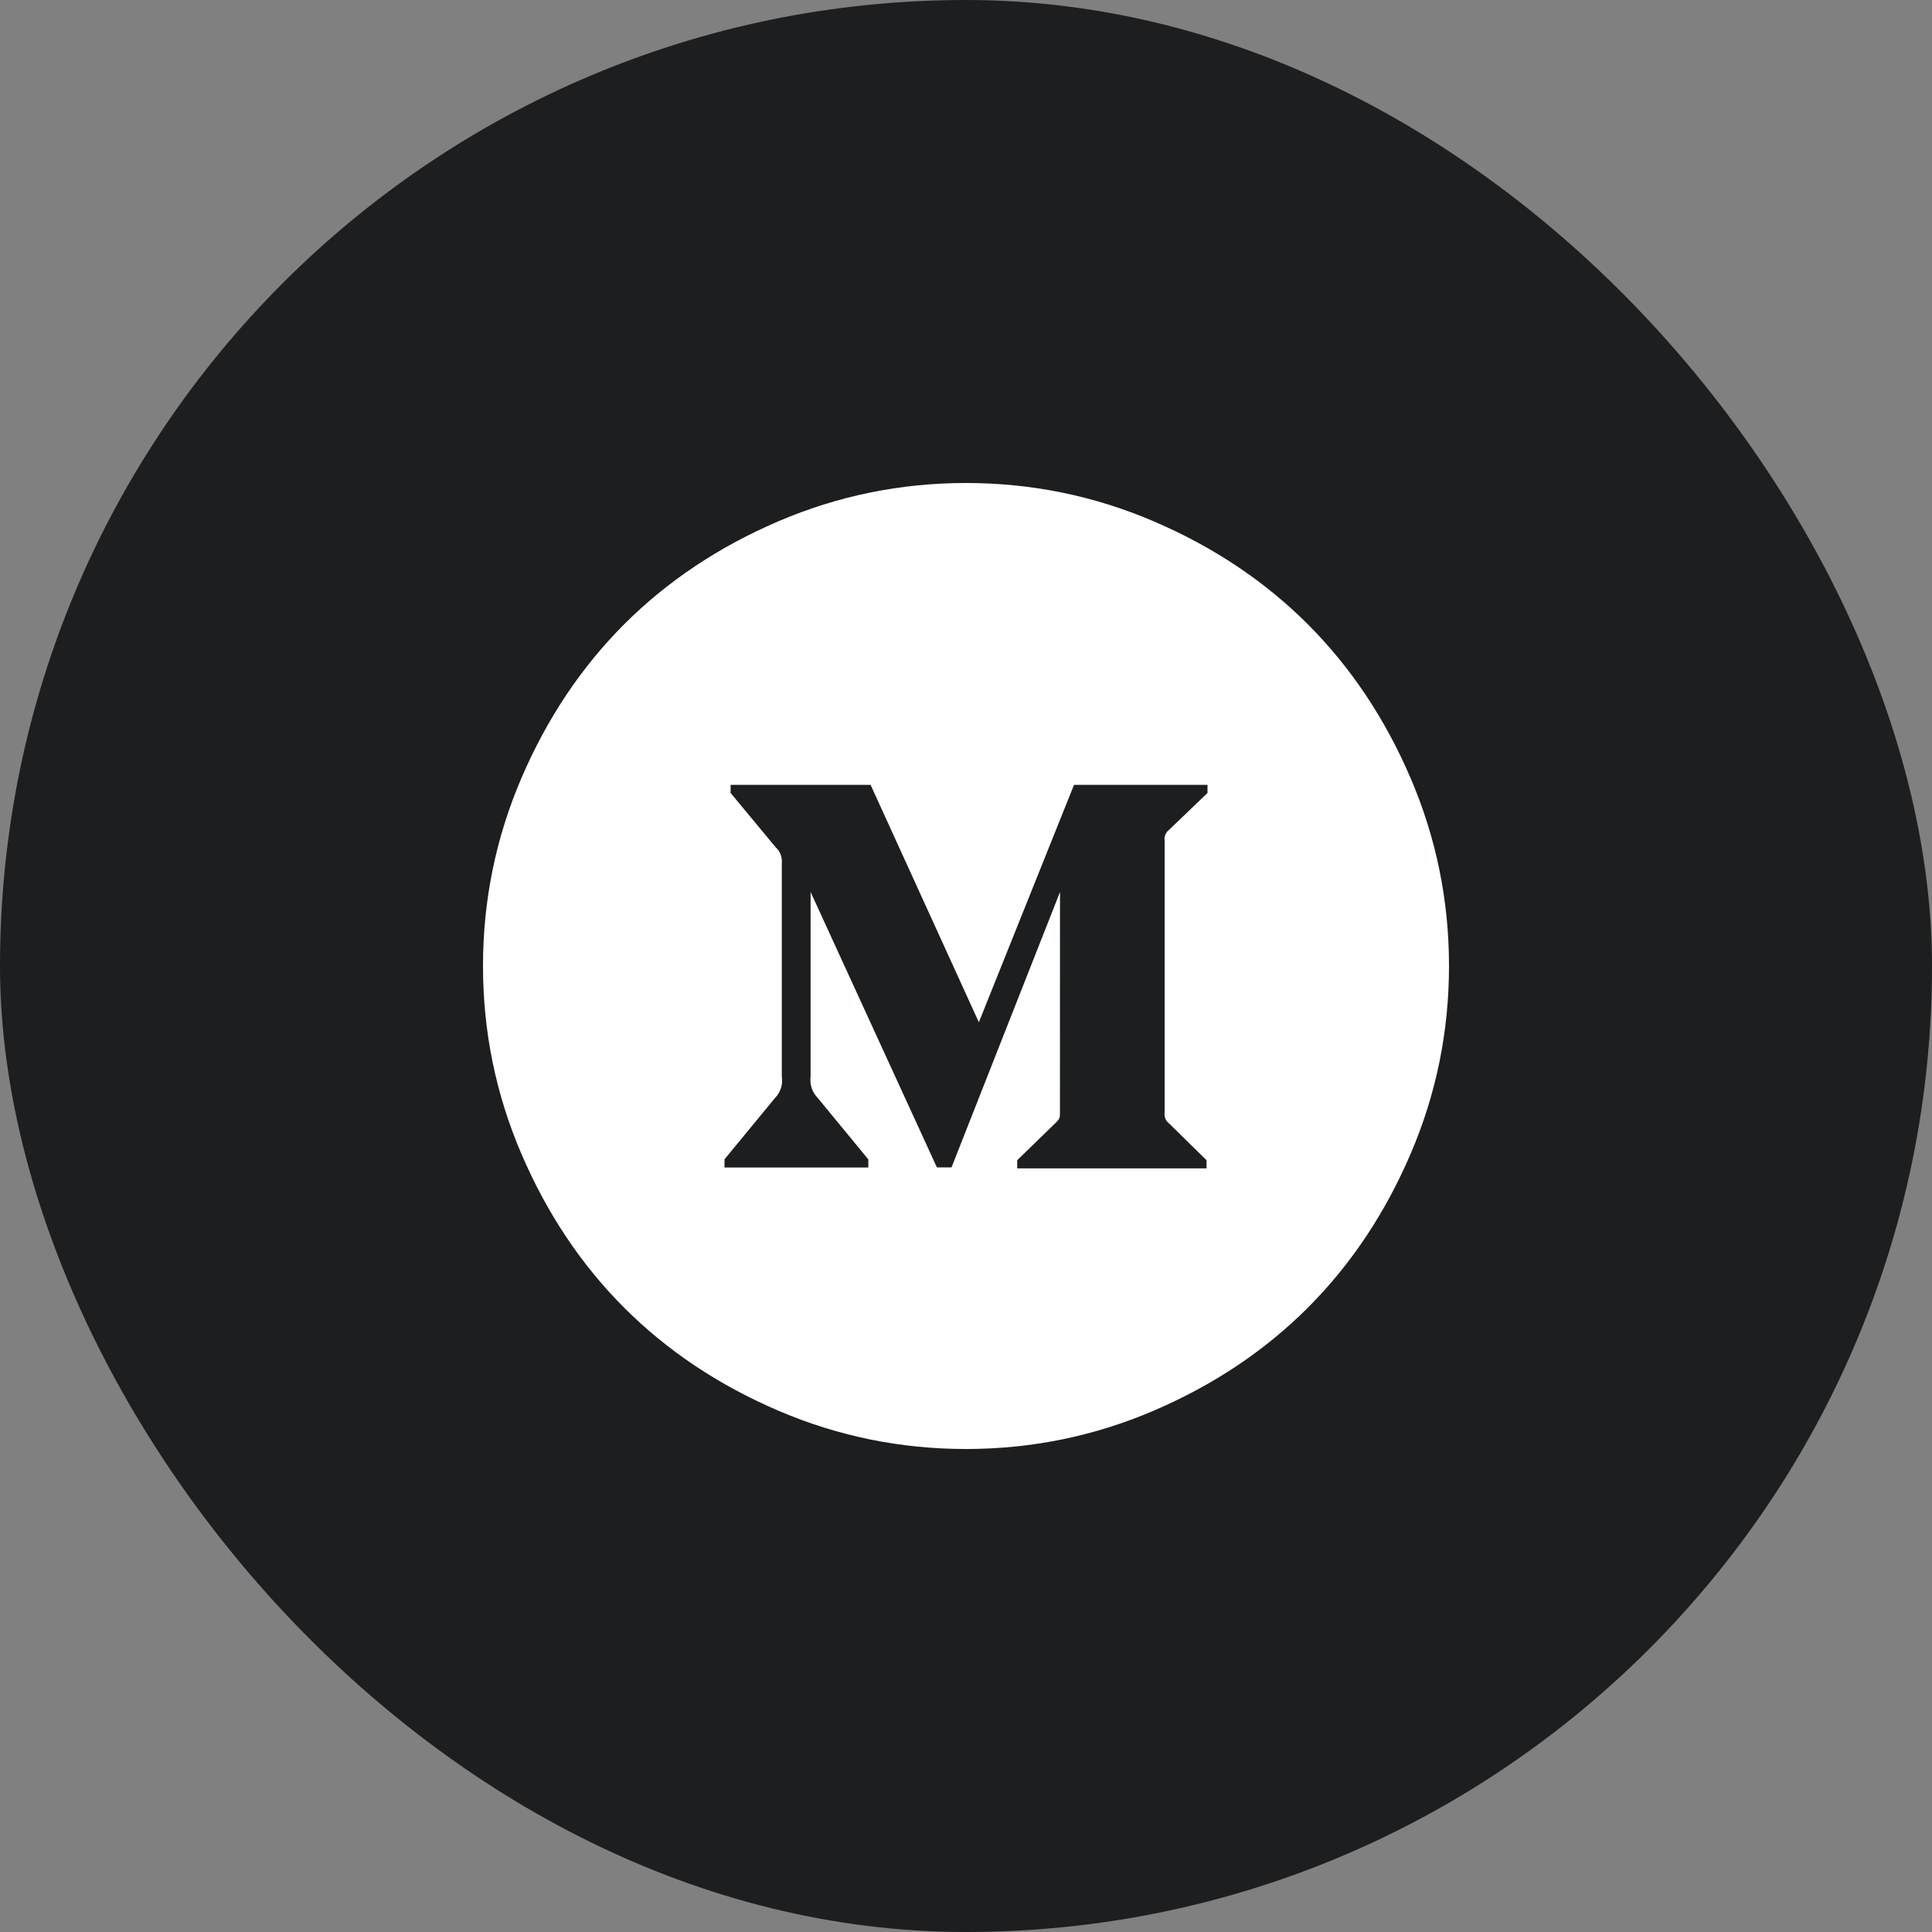 <?xml version="1.0" encoding="UTF-8"?>
<svg width="32px" height="32px" viewBox="0 0 32 32" version="1.1" xmlns="http://www.w3.org/2000/svg" xmlns:xlink="http://www.w3.org/1999/xlink">
    <rect x="0" y="0" width="32" height="32" fill="#808080" stroke="none"/>
    <title>telegram</title>
    <g id="页面-1" stroke="none" stroke-width="1" fill="none" fill-rule="evenodd">
        <g id="Nutbox-Home备份-3" transform="translate(-100, -822)">
            <g id="编组-8" transform="translate(100, 612)">
                <g id="编组-19备份-2" transform="translate(0, 210)">
                    <rect id="矩形备份-10" fill="#1D1E1F" x="0" y="0" width="32" height="32" rx="16"></rect>
                    <g id="telegram" transform="translate(8, 8)" fill="#FFFFFF" fill-rule="nonzero">
                        <path d="M8,0 C9.083,0 10.119,0.211 11.107,0.634 C12.095,1.057 12.946,1.625 13.661,2.339 C14.375,3.054 14.943,3.905 15.366,4.893 C15.789,5.881 16,6.917 16,8 C16,9.083 15.789,10.119 15.366,11.107 C14.943,12.095 14.375,12.946 13.661,13.661 C12.946,14.375 12.095,14.943 11.107,15.366 C10.119,15.789 9.083,16 8,16 C6.917,16 5.881,15.789 4.893,15.366 C3.905,14.943 3.054,14.375 2.339,13.661 C1.625,12.946 1.057,12.095 0.634,11.107 C0.211,10.119 0,9.083 0,8 C0,6.917 0.211,5.881 0.634,4.893 C1.057,3.905 1.625,3.054 2.339,2.339 C3.054,1.625 3.905,1.057 4.893,0.634 C5.881,0.211 6.917,0 8,0 Z M6.42,5 L4.101,5 L4.101,5.134 L4.848,6.034 C4.921,6.1 4.959,6.197 4.949,6.296 L4.949,6.296 L4.949,9.832 C4.97,9.959 4.93,10.09 4.84,10.182 L4.84,10.182 L4,11.202 L4,11.337 L6.382,11.337 L6.382,11.203 L5.542,10.183 C5.451,10.09 5.409,9.96 5.426,9.832 L5.426,9.832 L5.426,6.774 L7.518,11.336 L7.76,11.336 L9.557,6.774 L9.556,10.461 C9.554,10.517 9.544,10.539 9.493,10.59 L9.493,10.59 L8.848,11.217 L8.848,11.352 L11.984,11.352 L11.984,11.217 L11.361,10.605 C11.306,10.563 11.279,10.494 11.29,10.426 L11.29,10.426 L11.29,5.926 C11.279,5.858 11.306,5.789 11.361,5.747 L11.361,5.747 L12,5.134 L12,5 L9.789,5 L8.213,8.932 L6.42,5 Z" id="形状结合"></path>
                    </g>
                </g>
            </g>
        </g>
    </g>
</svg>
